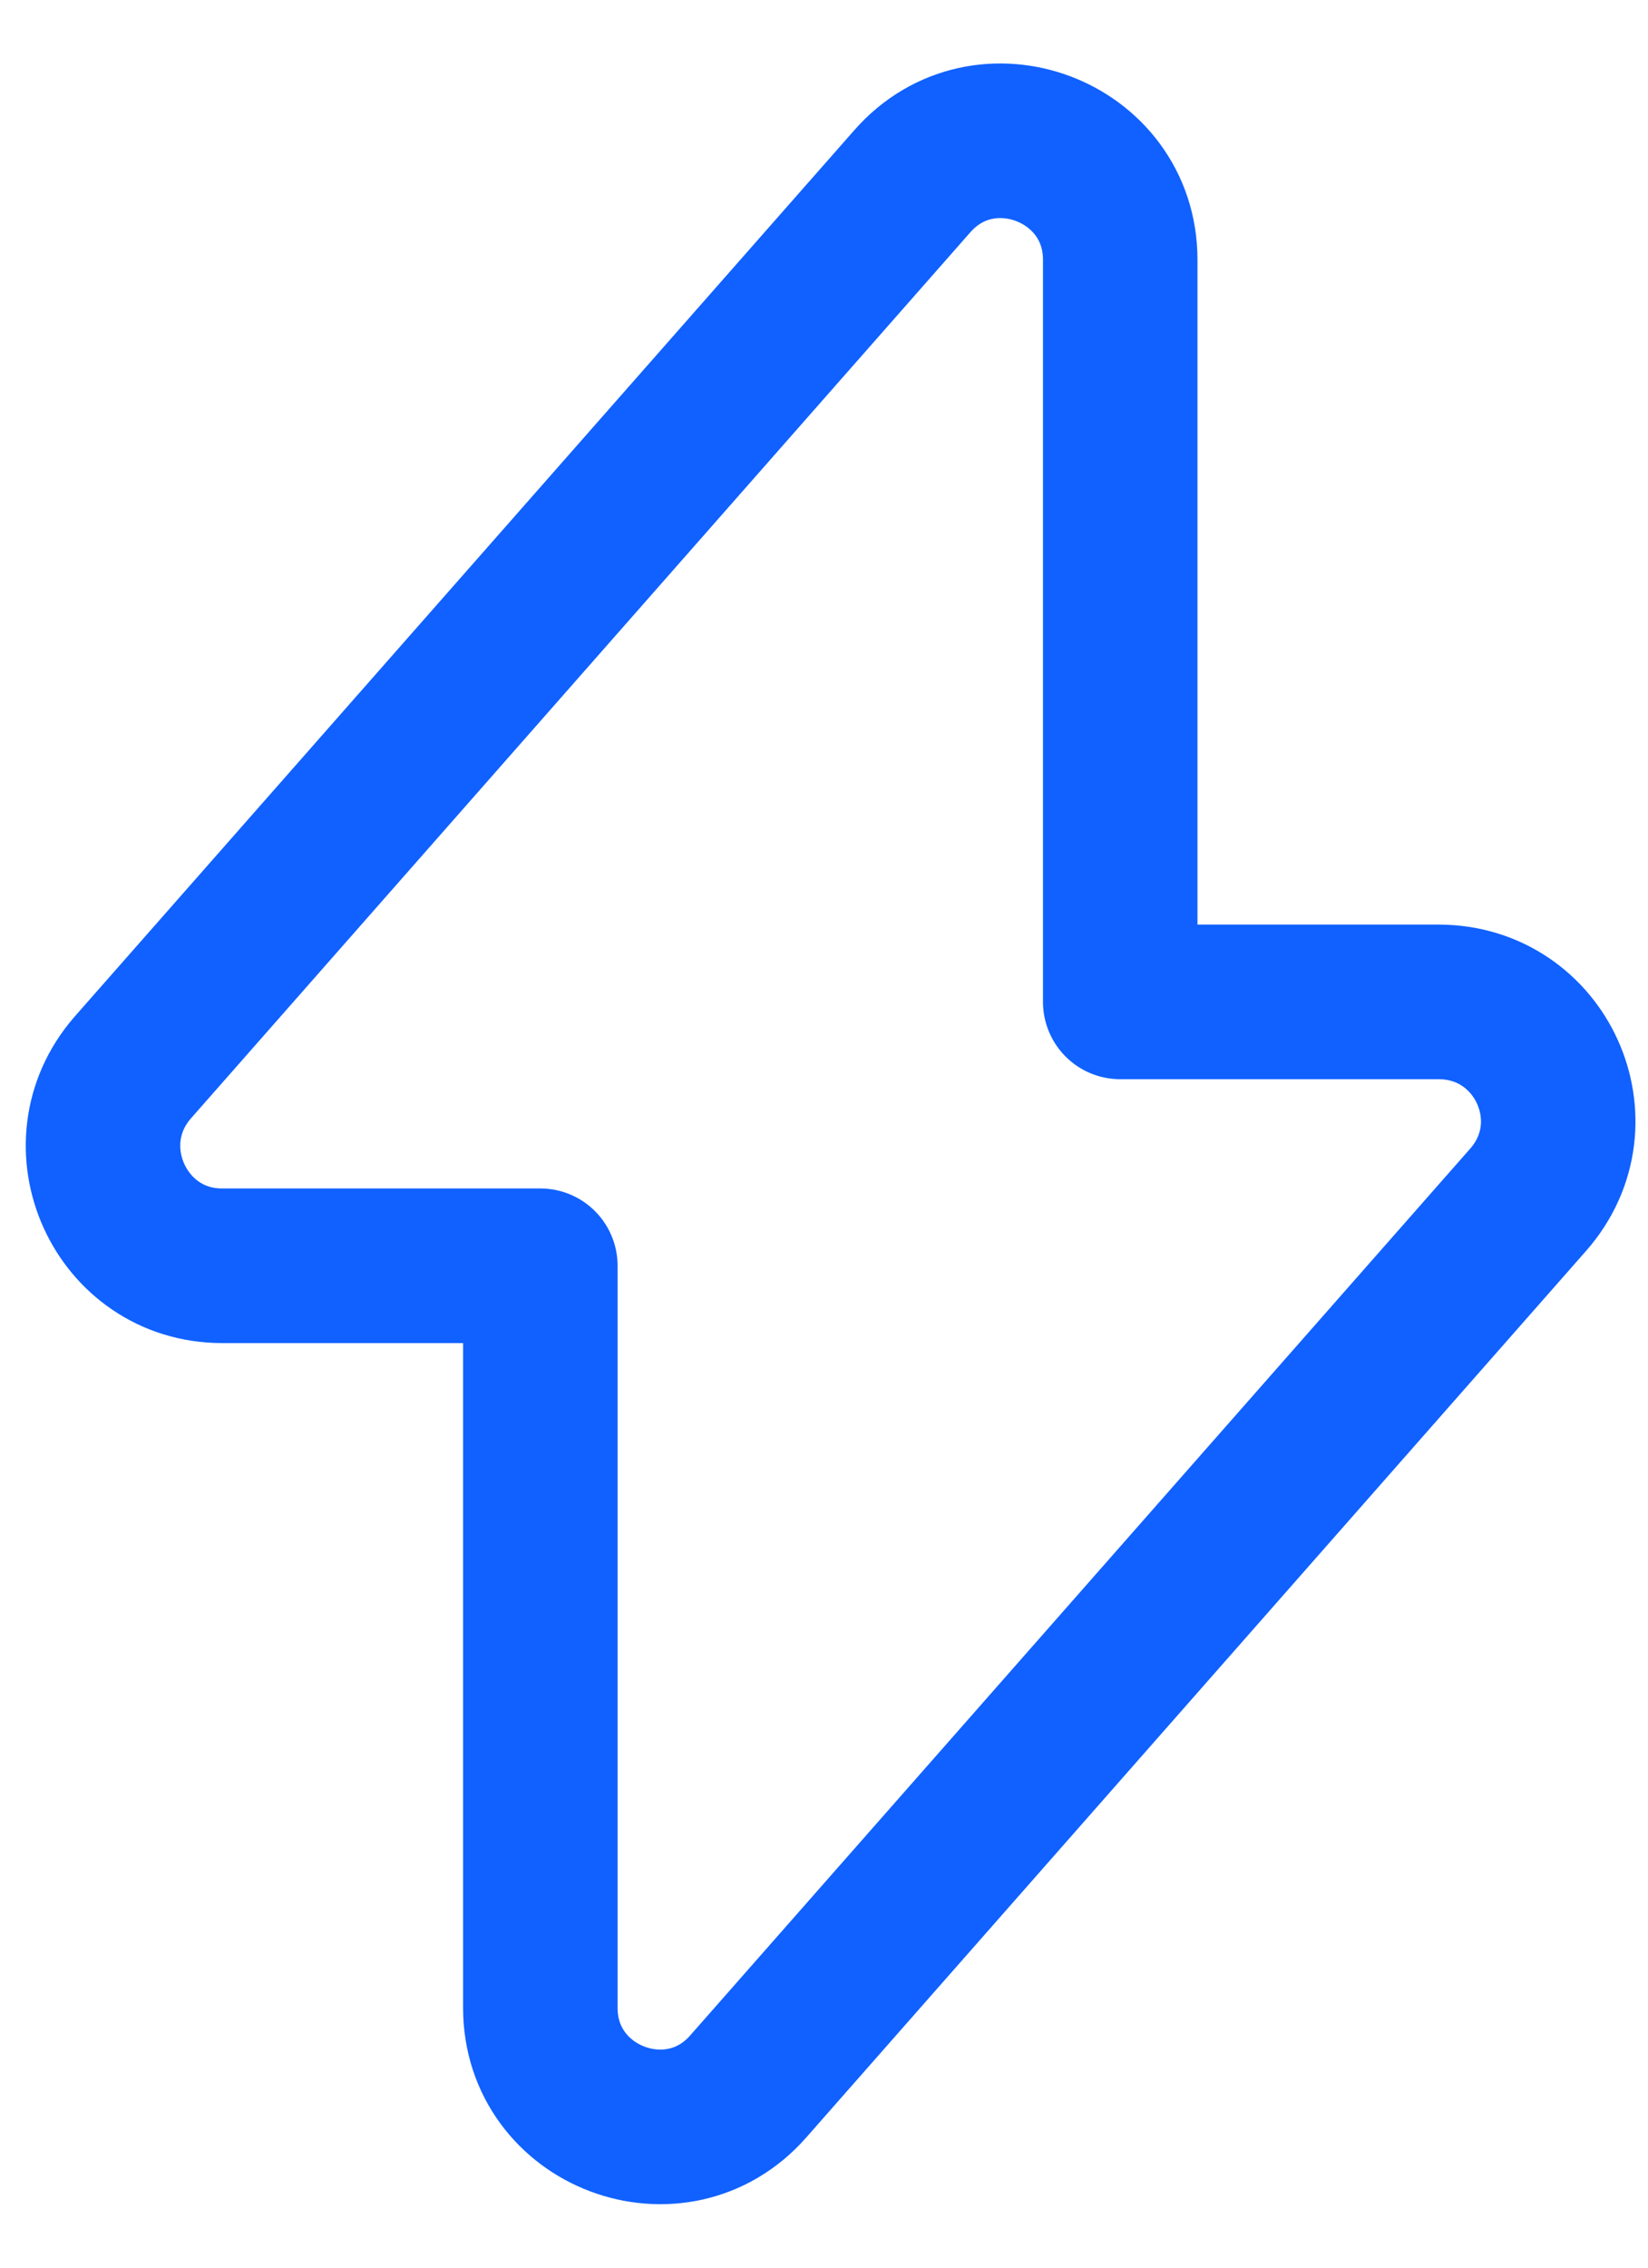 <svg width="16" height="22" viewBox="0 0 16 22" fill="none" xmlns="http://www.w3.org/2000/svg">
<path d="M2.156 12.28H5.246V19.48C5.246 20.54 6.566 21.04 7.266 20.24L14.836 11.64C15.496 10.89 14.966 9.72 13.966 9.72H10.876V2.52C10.876 1.46 9.556 0.96 8.856 1.76L1.286 10.36C0.636 11.11 1.166 12.28 2.156 12.28Z" stroke="#1061FF" stroke-width="1.5" stroke-miterlimit="10" stroke-linecap="round" stroke-linejoin="round"/>
</svg>
